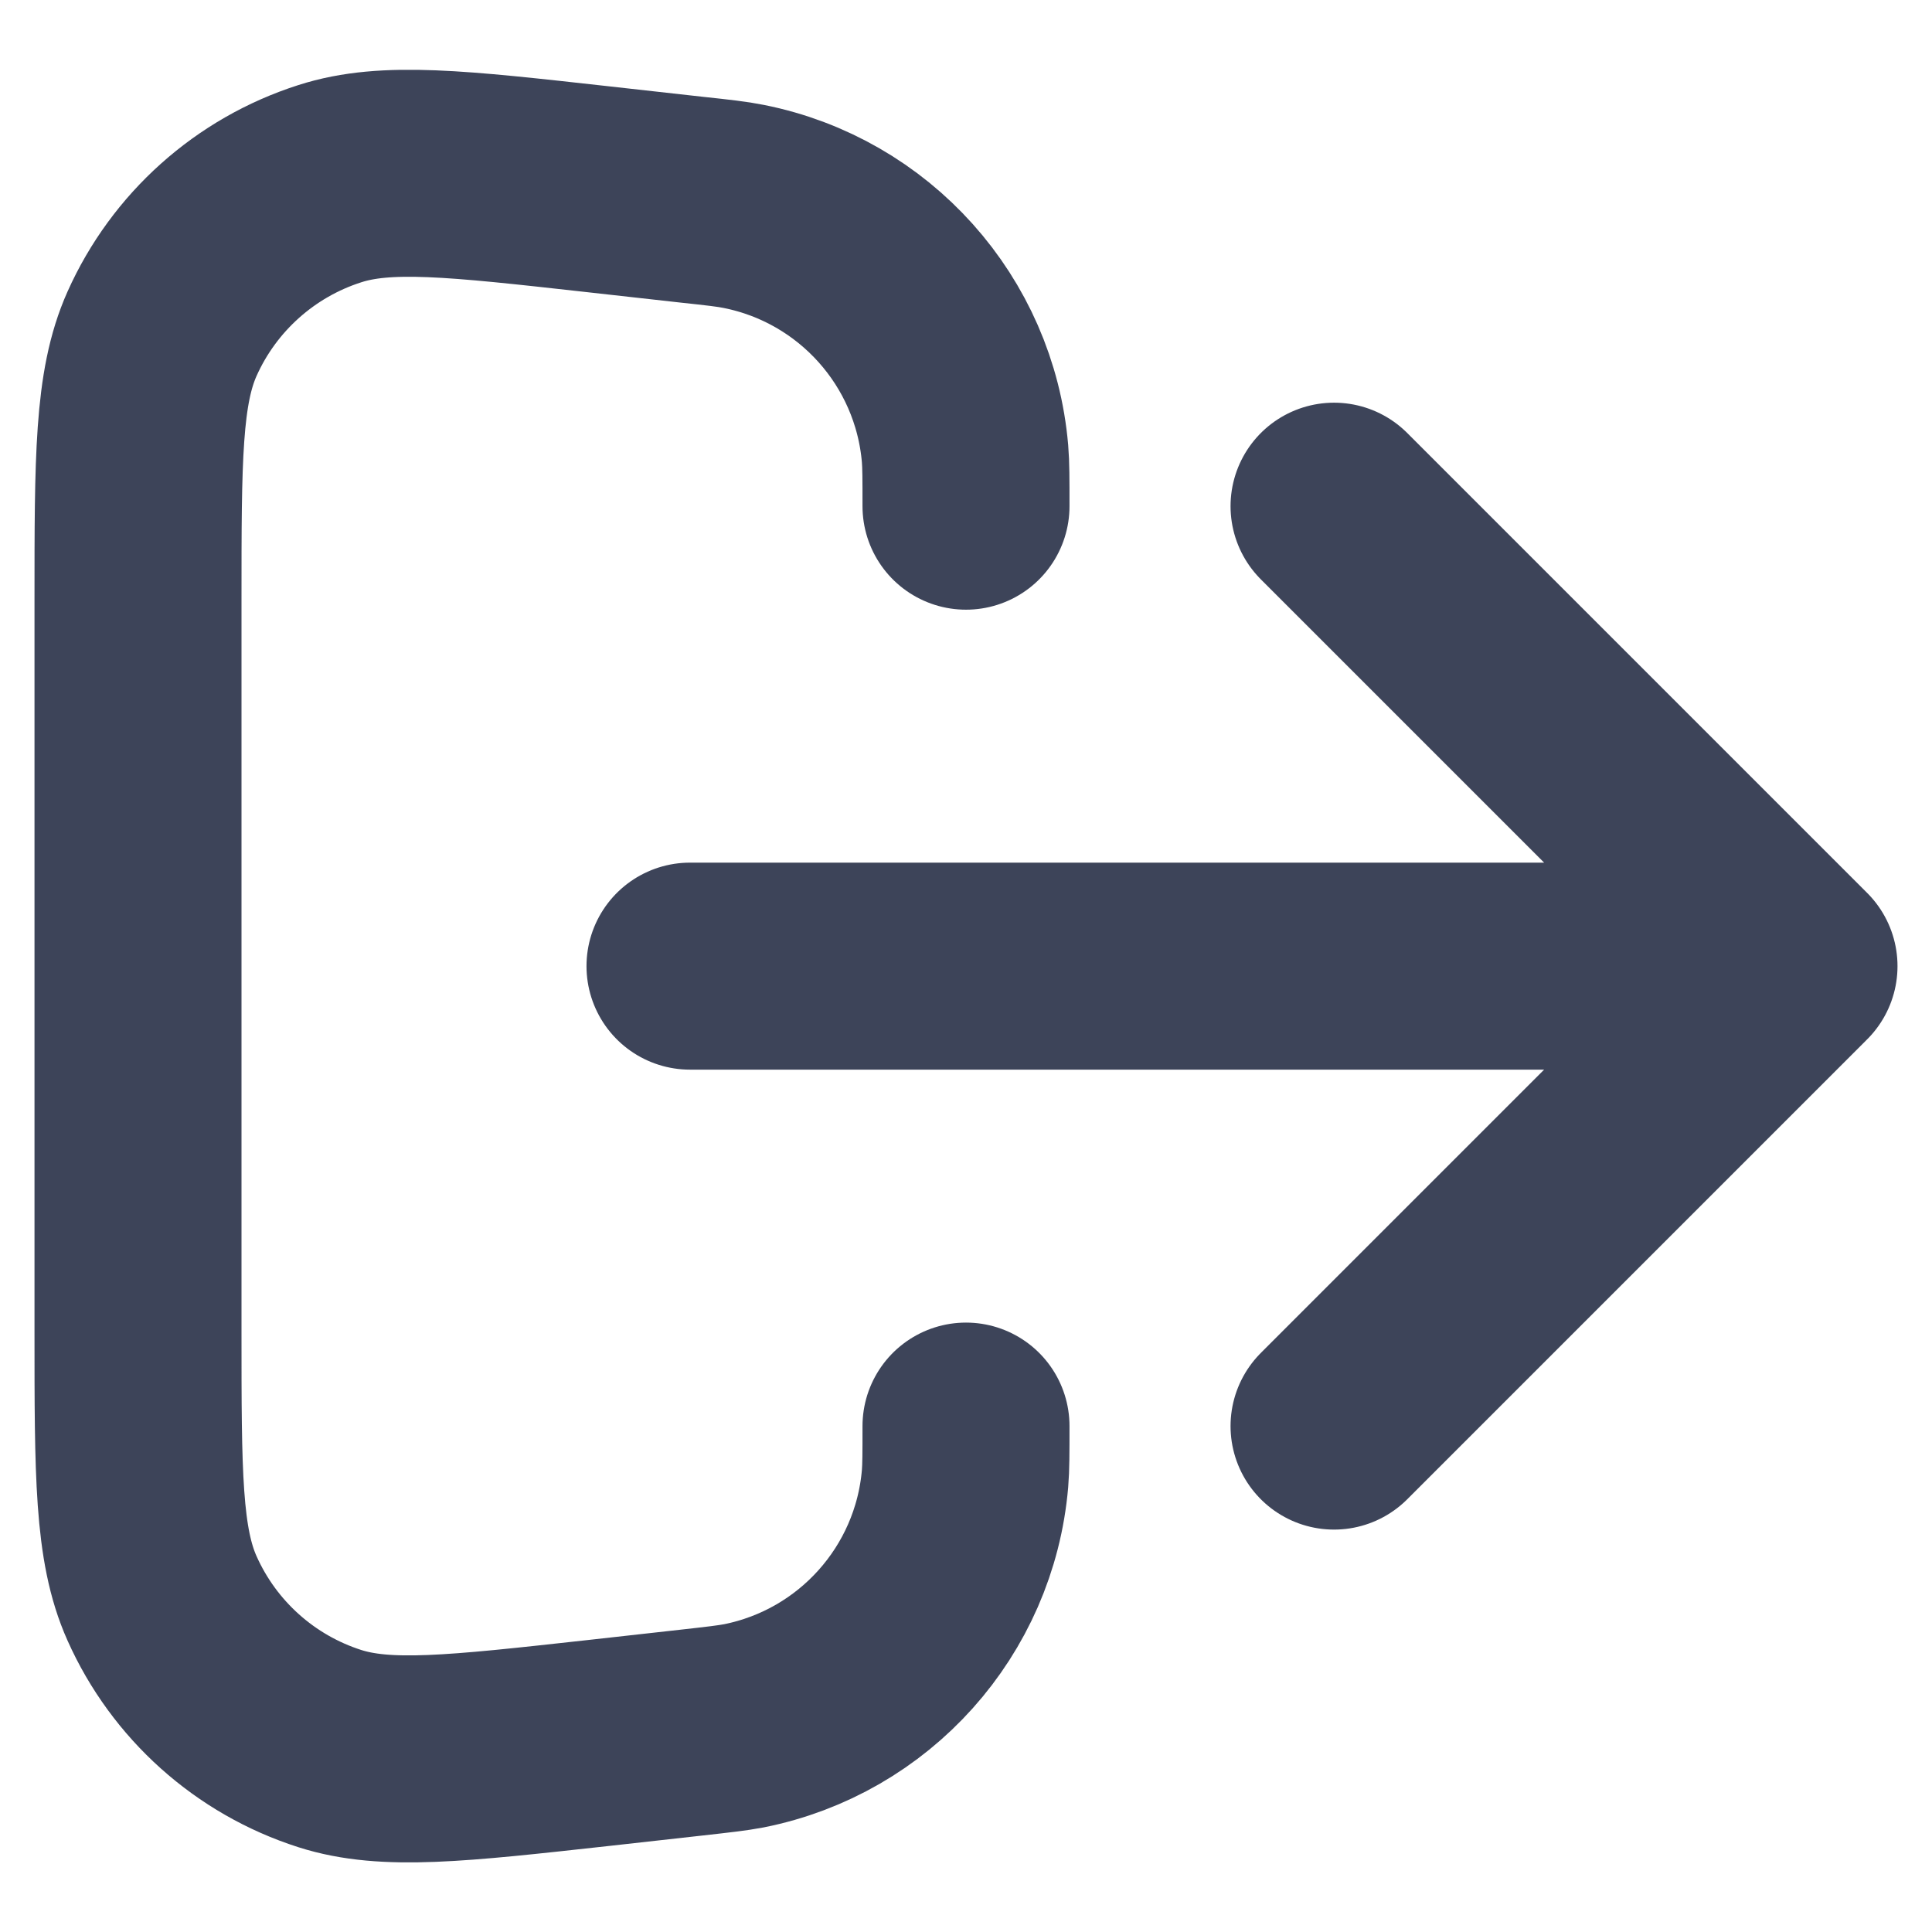 <svg width="14" height="14" viewBox="0 0 14 14" fill="none" xmlns="http://www.w3.org/2000/svg">
<path d="M9.667 10.334L13 7.001M13 7.001L9.667 3.668M13 7.001H5M7 10.334C7 10.531 7 10.63 6.993 10.715C6.917 11.602 6.263 12.332 5.39 12.506C5.306 12.522 5.208 12.533 5.012 12.555L4.331 12.631C3.308 12.744 2.797 12.801 2.39 12.671C1.849 12.498 1.406 12.102 1.174 11.582C1 11.193 1 10.678 1 9.649V4.353C1 3.323 1 2.809 1.174 2.419C1.406 1.9 1.849 1.504 2.39 1.331C2.797 1.2 3.308 1.257 4.331 1.371L5.012 1.447C5.208 1.468 5.306 1.479 5.39 1.496C6.263 1.67 6.917 2.4 6.993 3.287C7 3.372 7 3.47 7 3.668" stroke="#3D4459" stroke-width="1.5" stroke-linecap="round" stroke-linejoin="round"/>
</svg>
